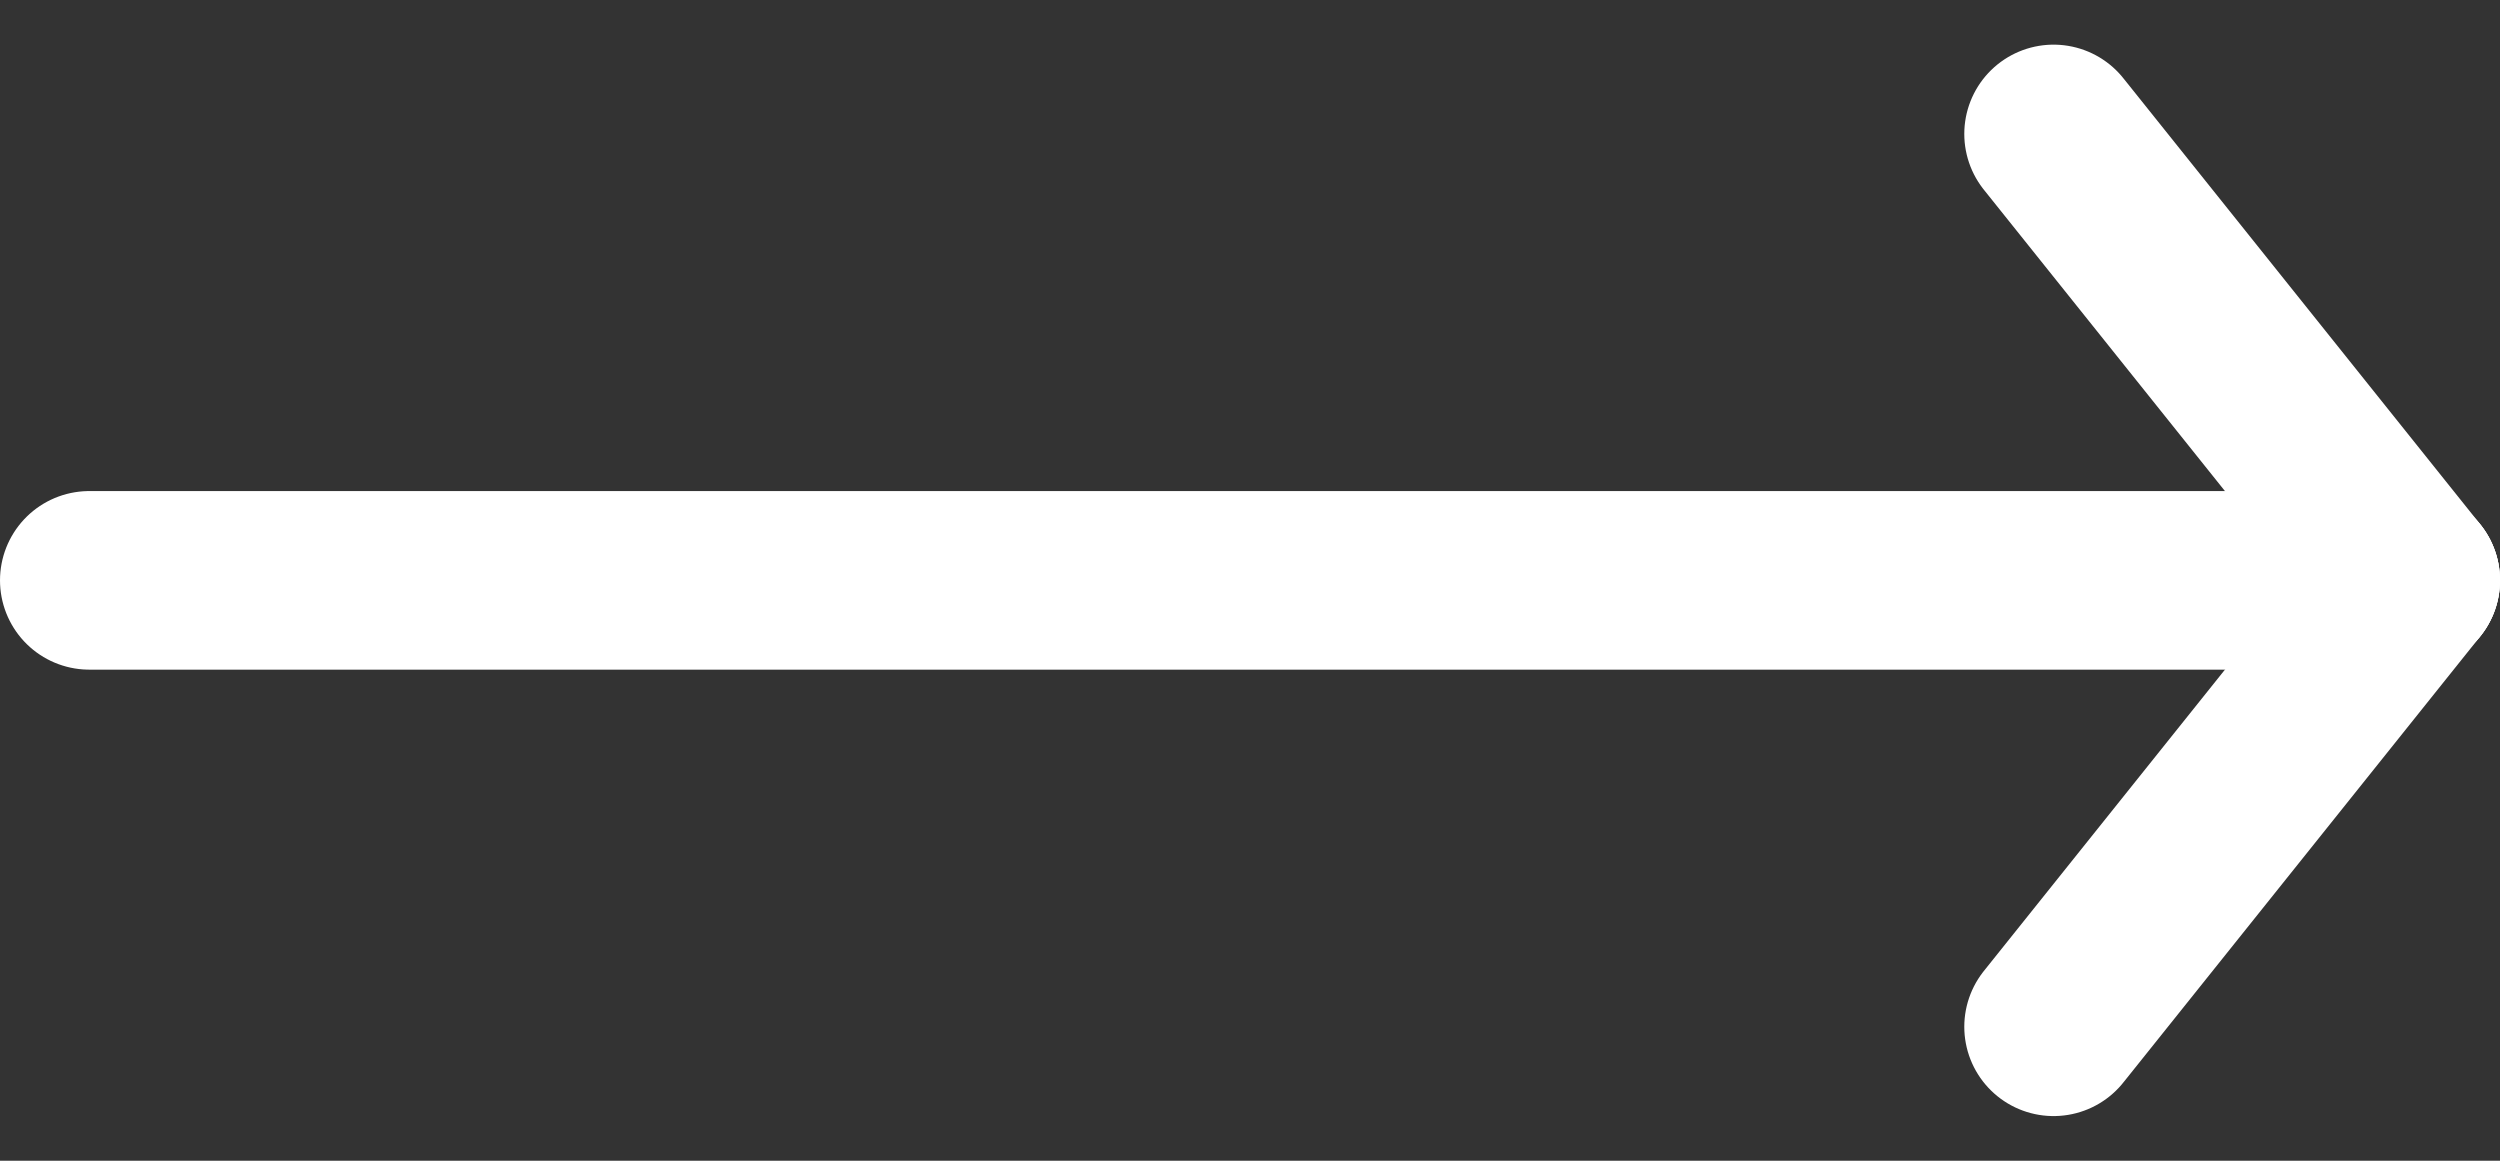 <svg width="28" height="13" viewBox="0 0 28 13" fill="none" xmlns="http://www.w3.org/2000/svg">
<rect x="0" y="0" width="28" height="13" fill="#333333" stroke="none"/>
<path d="M27 6.5H1" stroke="white" stroke-width="2" stroke-linecap="round" stroke-linejoin="round"/>
<path d="M27 6.5L23 11.5" stroke="white" stroke-width="2" stroke-linecap="round" stroke-linejoin="round"/>
<path d="M27 6.5L23 1.5" stroke="white" stroke-width="2" stroke-linecap="round" stroke-linejoin="round"/>
</svg>
